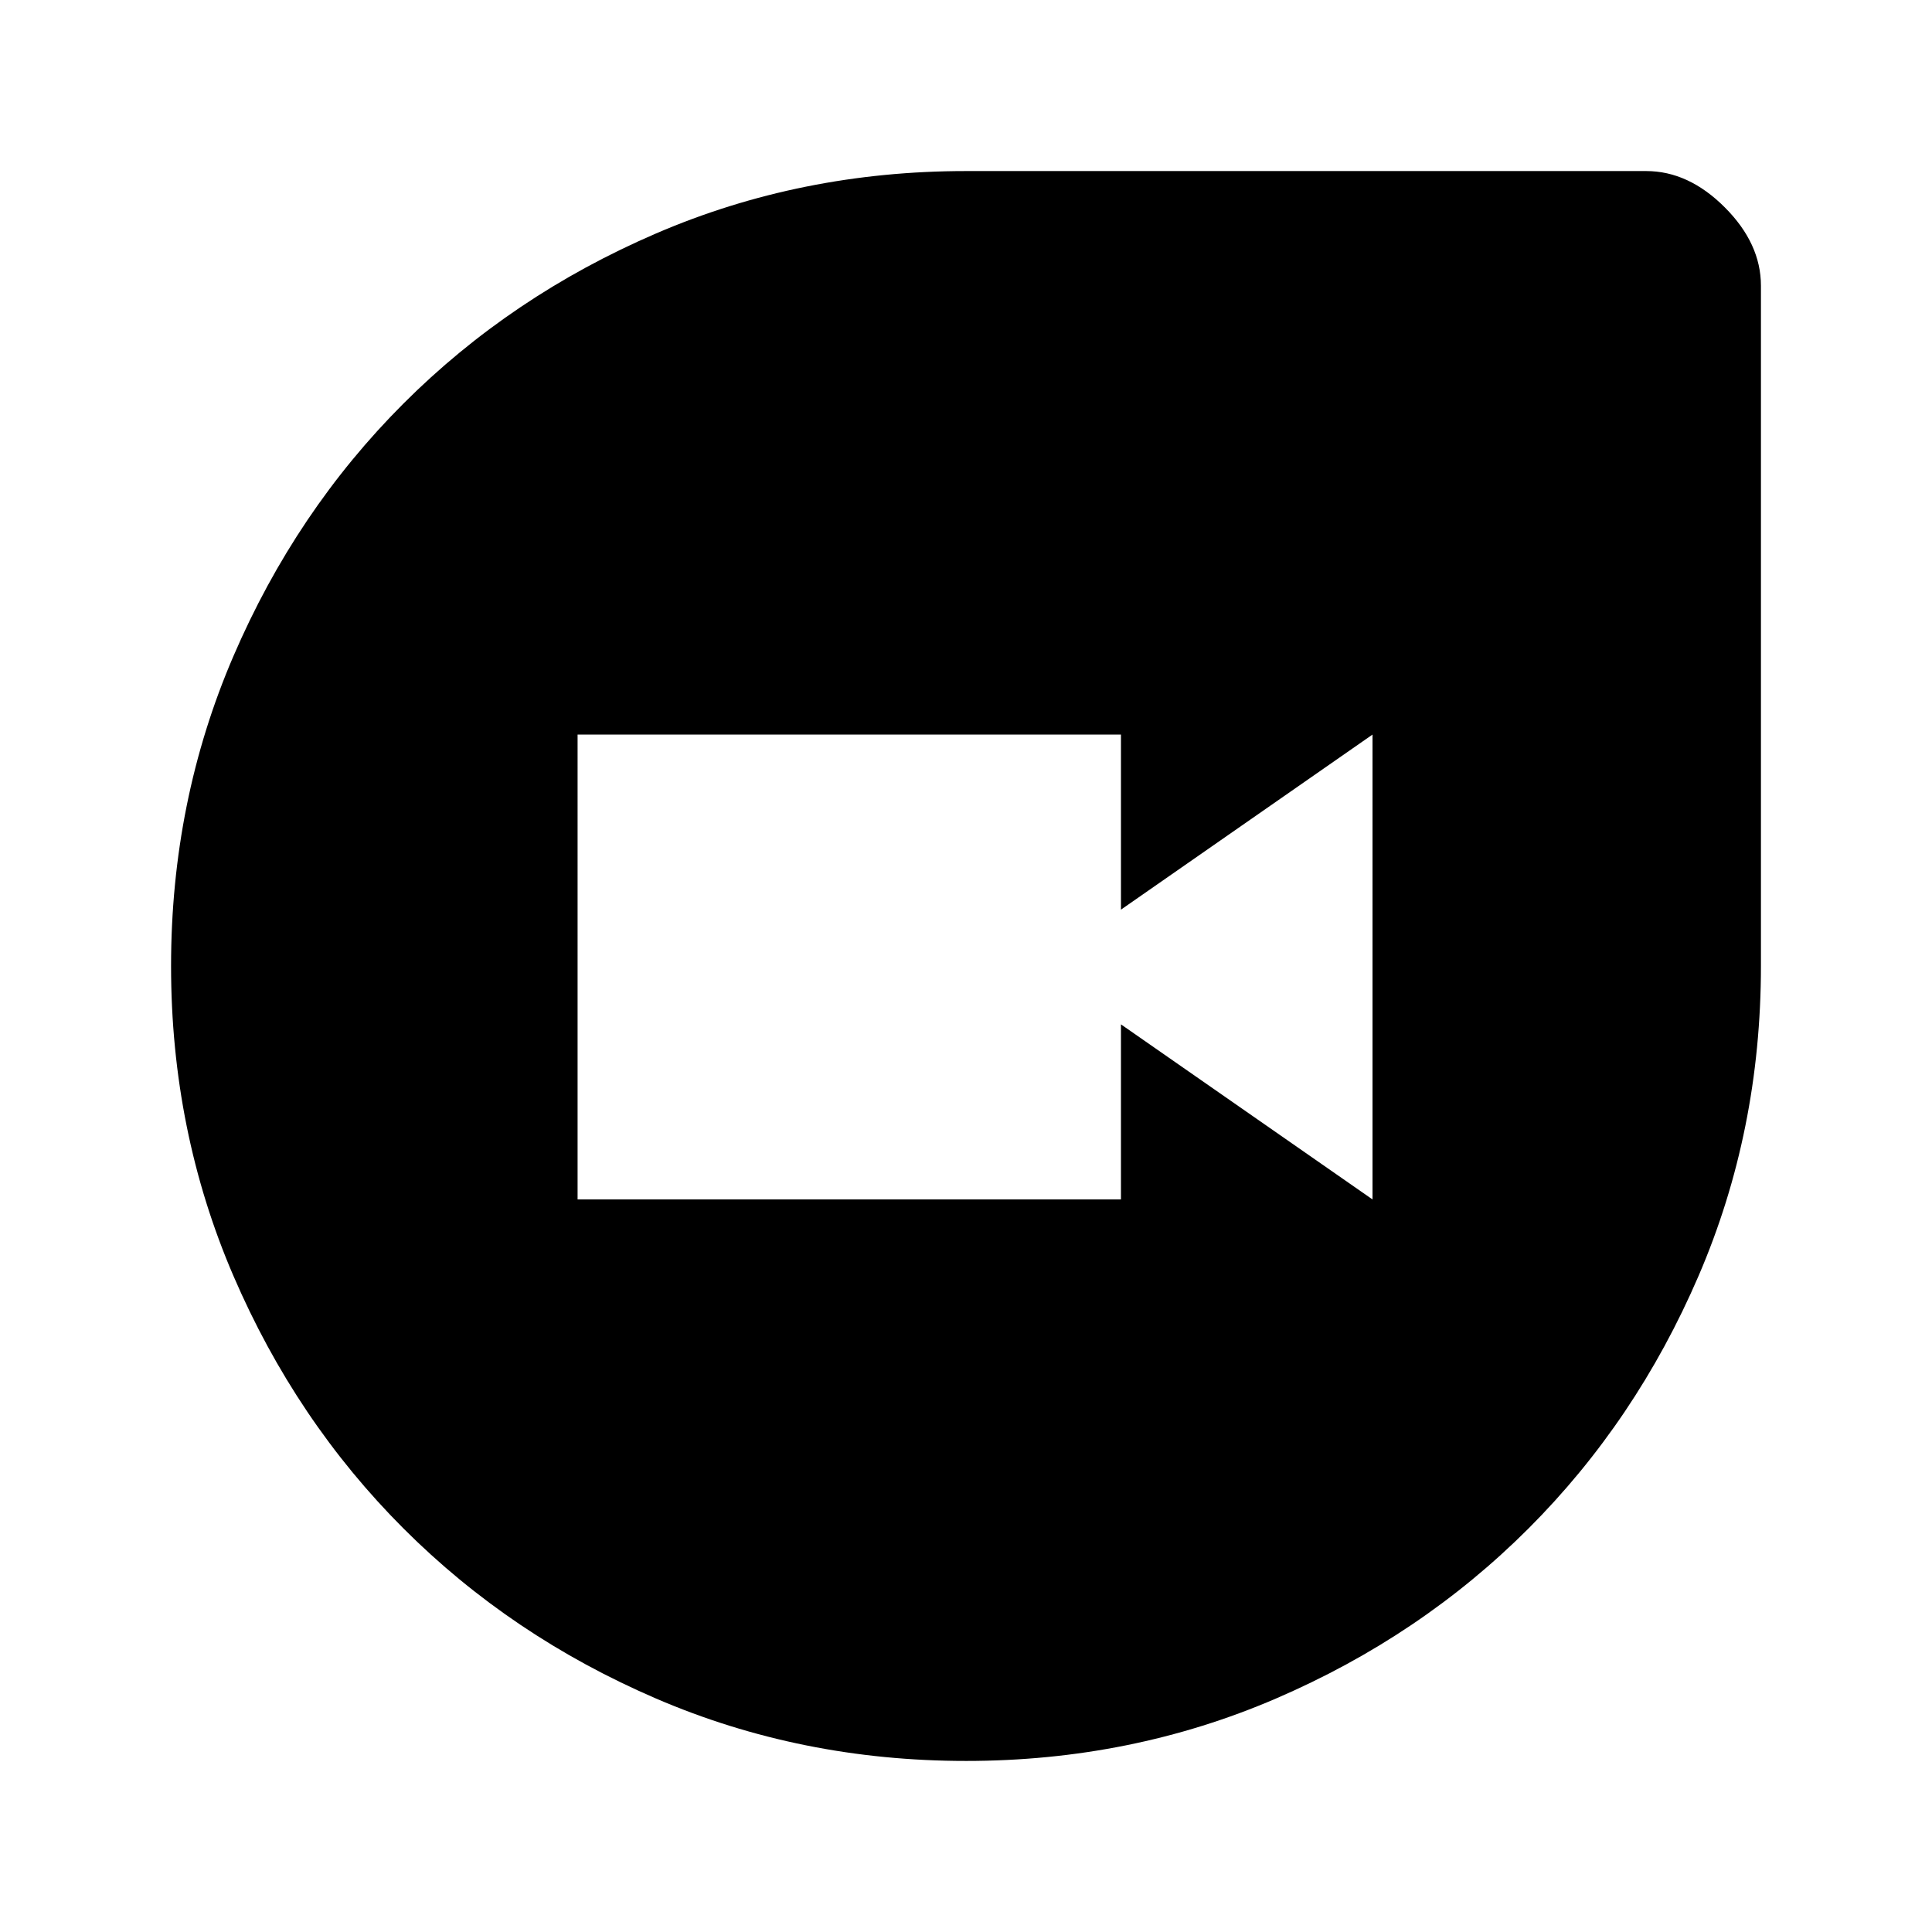 <svg xmlns="http://www.w3.org/2000/svg" height="48" width="48"><path d="M24 43.75q-4.1 0-7.7-1.55-3.6-1.55-6.275-4.225Q7.35 35.3 5.8 31.7 4.25 28.1 4.25 24t1.55-7.7q1.55-3.6 4.225-6.275Q12.7 7.35 16.3 5.8q3.6-1.55 7.7-1.55h16.9q1.05 0 1.95.9.9.9.9 1.95V24q0 4.1-1.55 7.7-1.55 3.6-4.225 6.275Q35.3 40.65 31.7 42.2q-3.6 1.55-7.7 1.55ZM14.35 29.8h13.5v-4.35l6.25 4.35V18.25l-6.25 4.35v-4.35h-13.5Z"/></svg>